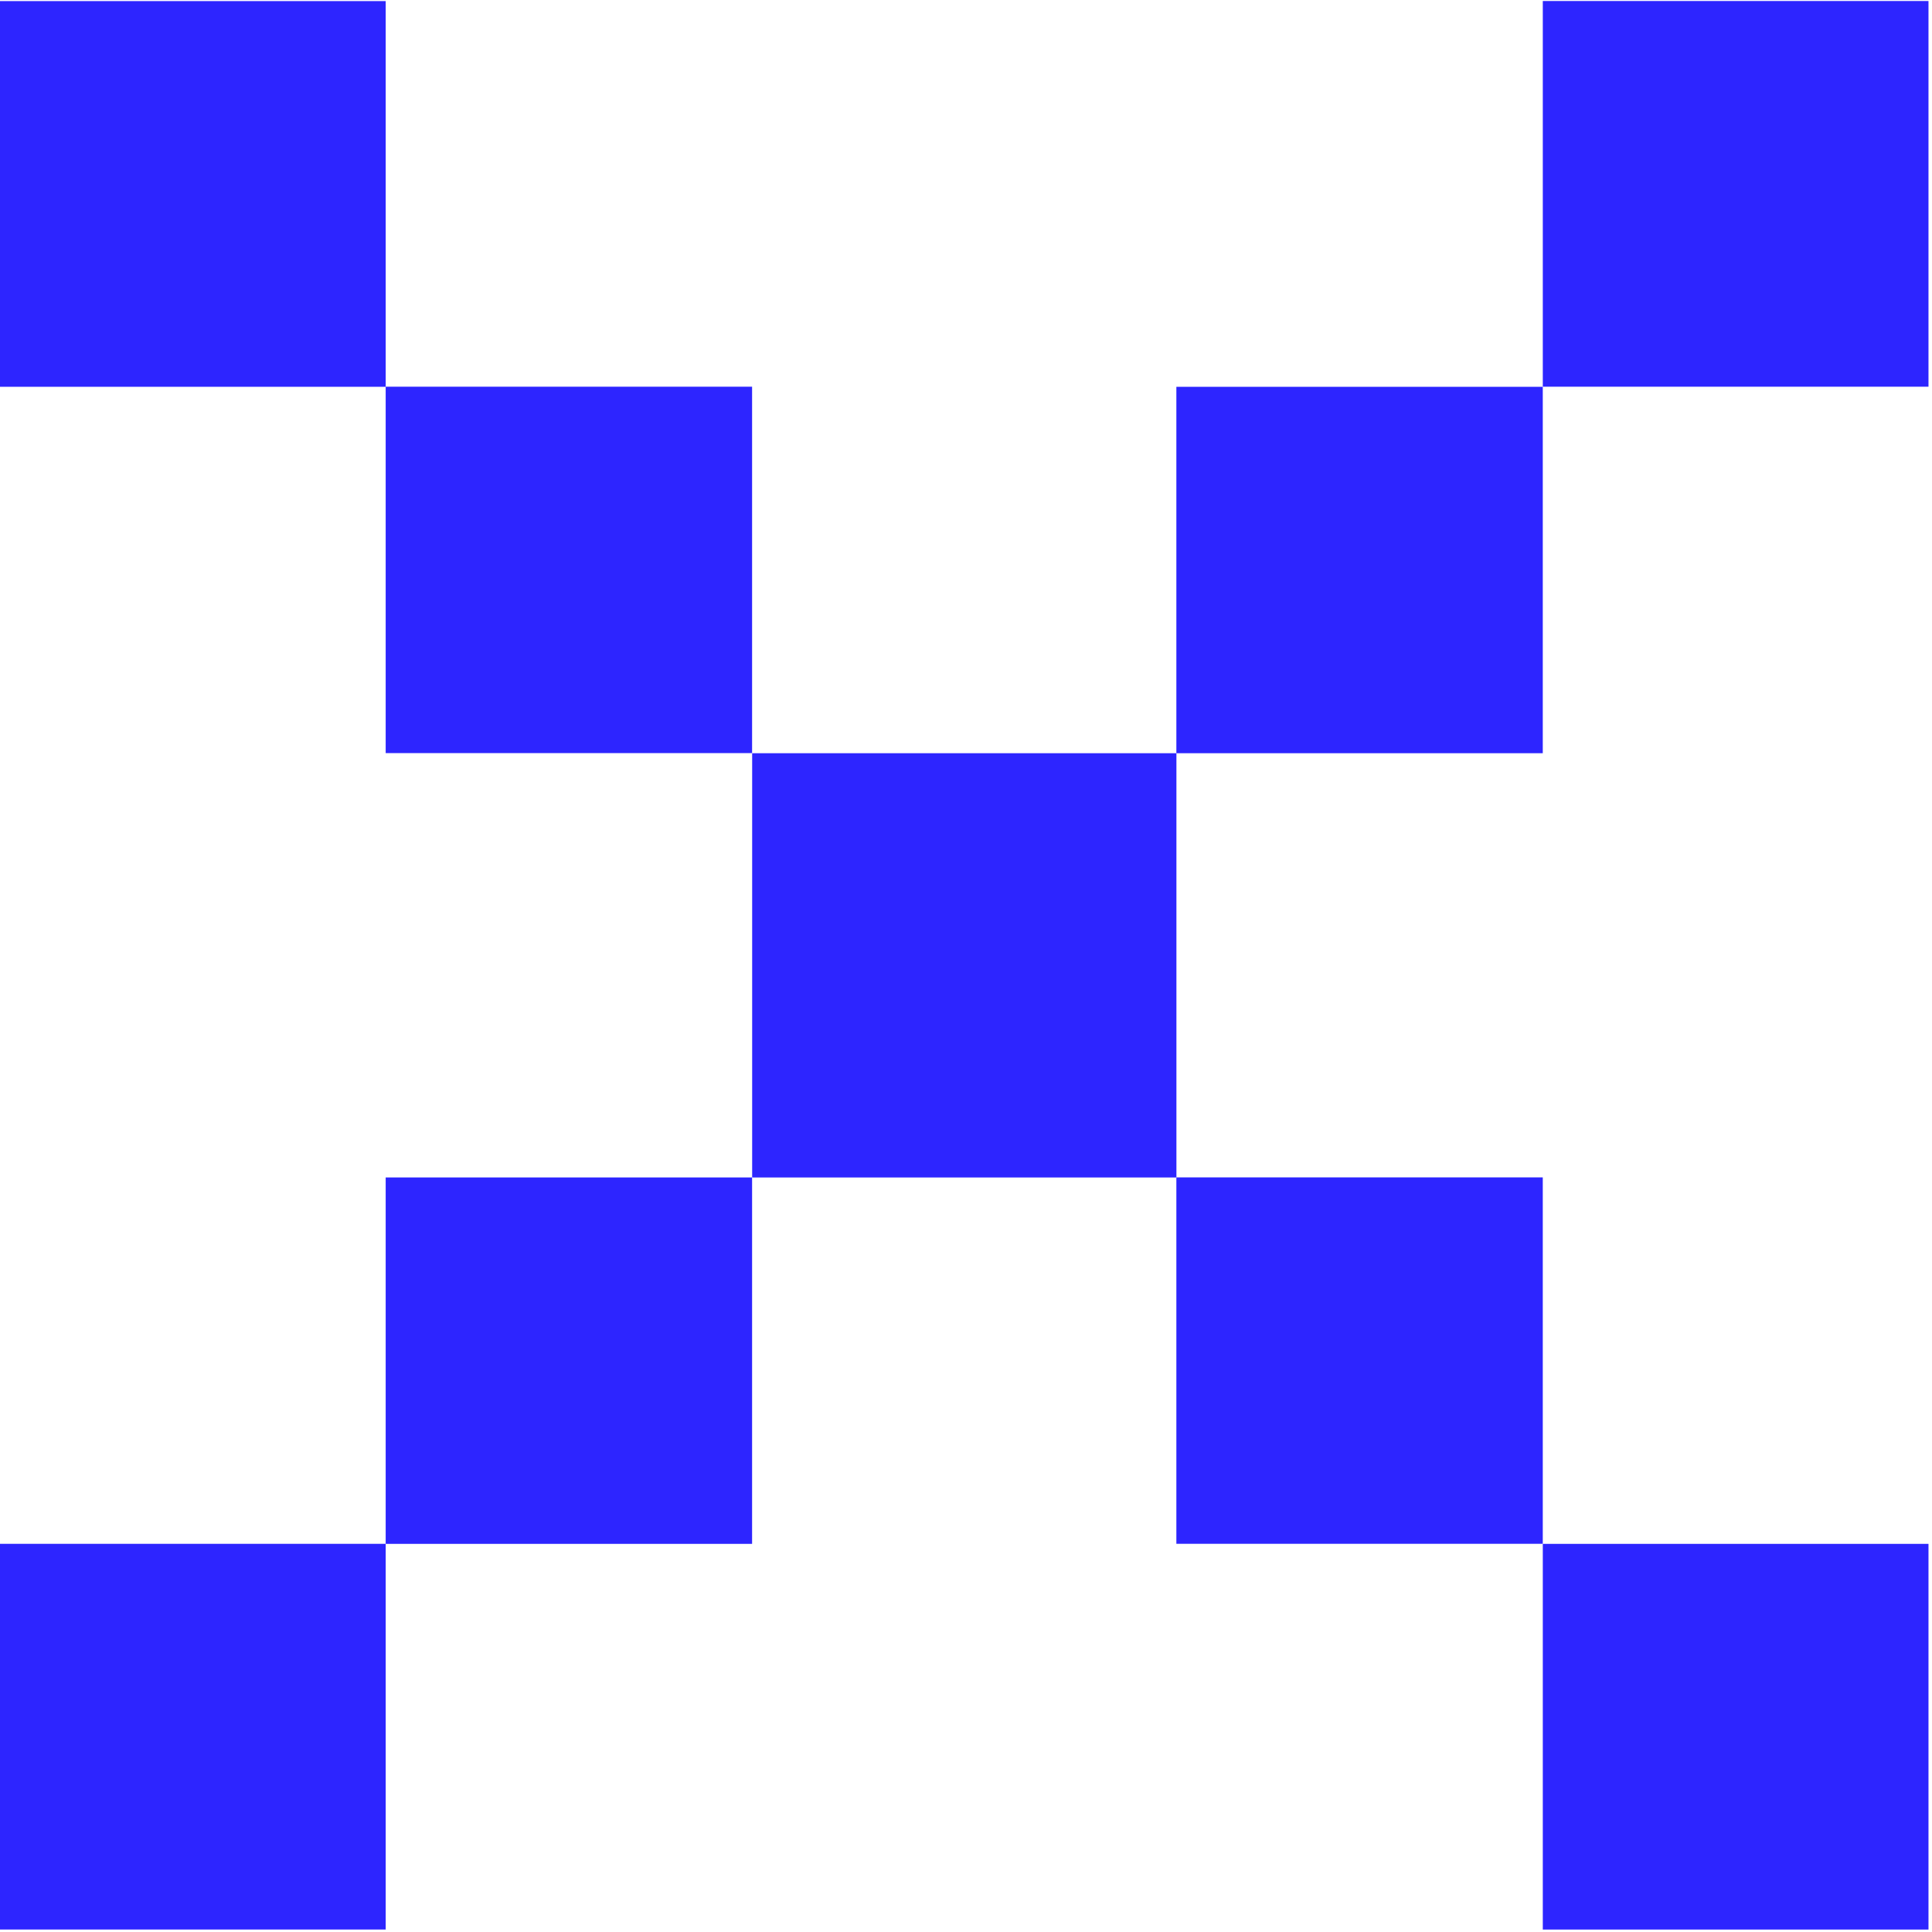 <svg width="316" height="316" viewBox="0 0 316 316" fill="none" xmlns="http://www.w3.org/2000/svg">
<path d="M0 0.179H63.084V63.263H0V0.179Z" fill="#2d25ff"/>
<path d="M63.083 63.249H123.013V123.179H63.083V63.249Z" fill="#2d25ff"/>
<path d="M123.024 123.197H192.417V192.59H123.024V123.197Z" fill="#2d25ff"/>
<path d="M192.408 192.575H252.338V252.505H192.408V192.575Z" fill="#2d25ff"/>
<path d="M252.342 252.516H315.426V315.6H252.342V252.516Z" fill="#2d25ff"/>
<path d="M0 315.594L-2.75751e-06 252.509L63.084 252.509L63.084 315.594L0 315.594Z" fill="#2d25ff"/>
<path d="M63.083 252.516L63.083 192.585L123.013 192.585L123.013 252.516L63.083 252.516Z" fill="#2d25ff"/>
<path d="M192.408 123.197L192.408 63.267L252.338 63.267L252.338 123.197L192.408 123.197Z" fill="#2d25ff"/>
<path d="M252.342 63.249L252.342 0.165L315.426 0.165L315.426 63.249L252.342 63.249Z" fill="#2d25ff"/>
</svg>
